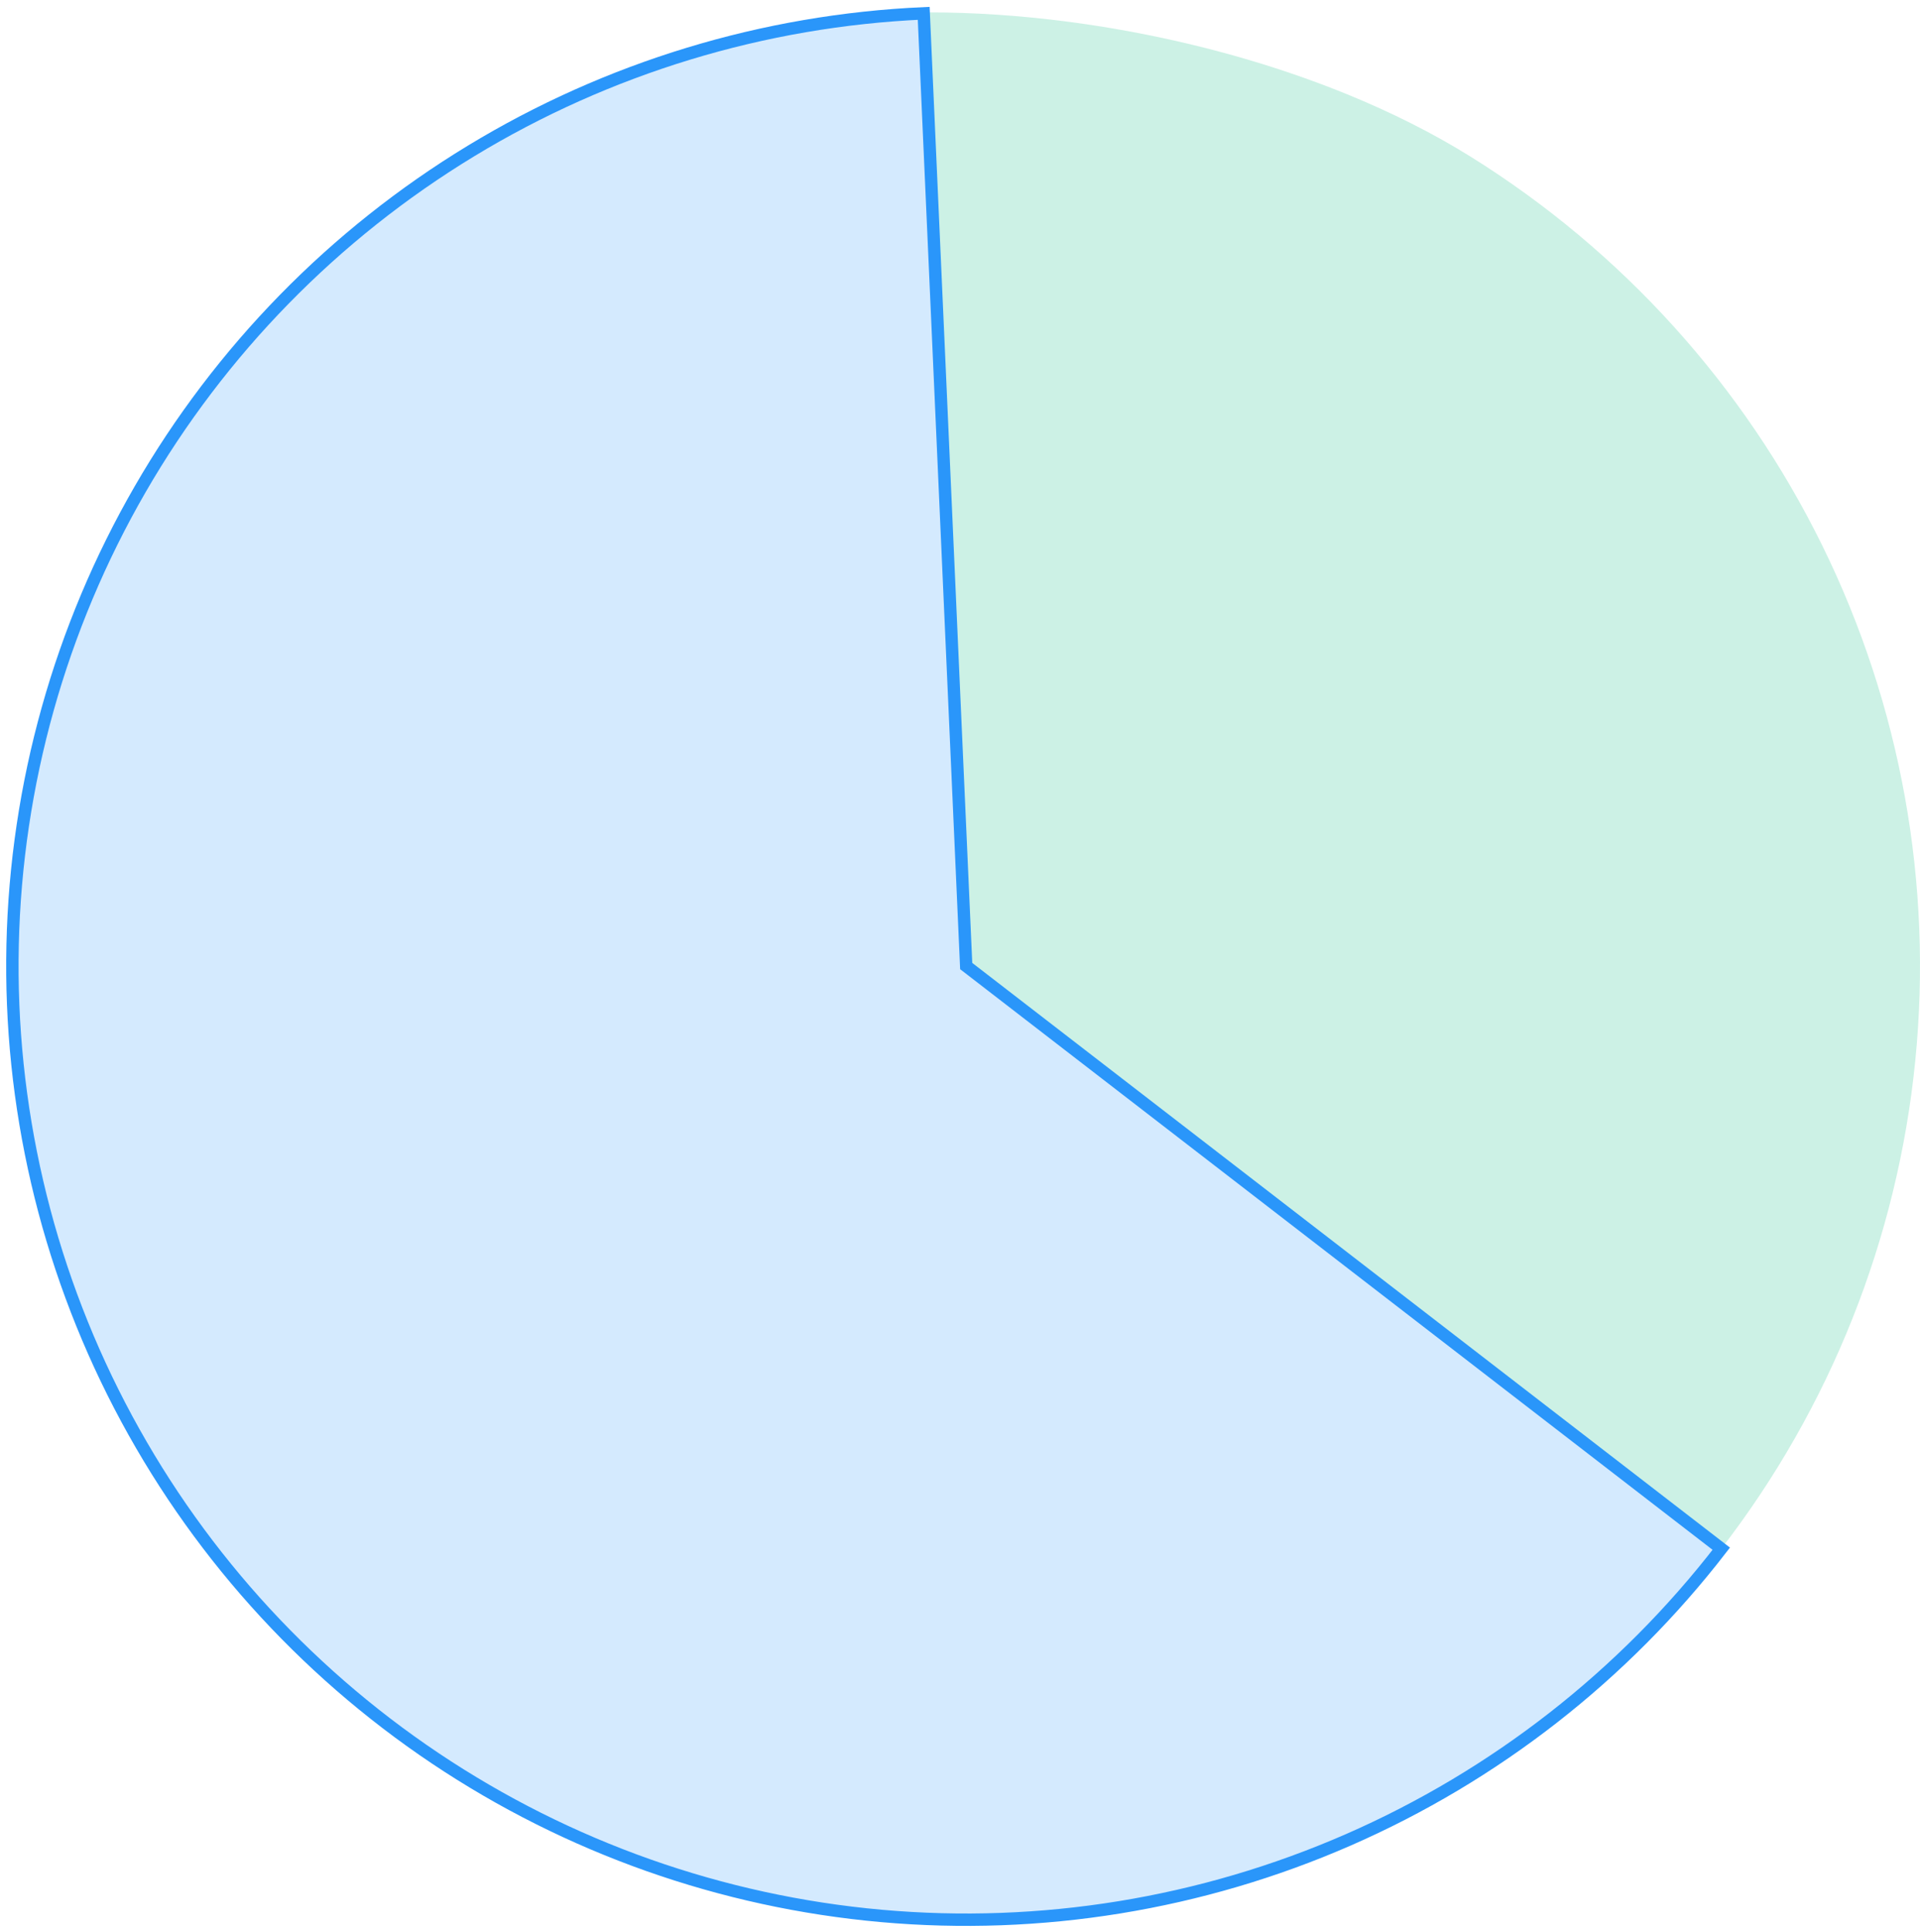 <svg width="155" height="156" viewBox="0 0 155 156" fill="none" xmlns="http://www.w3.org/2000/svg">
<path d="M75 1C89.39 1 106.492 5.032 118.707 12.64C130.921 20.247 140.76 31.125 147.107 44.04C153.453 56.955 156.054 71.39 154.613 85.707C153.173 100.025 147.749 113.653 138.957 125.045L78 78L75 1Z" fill="#CCF1E5"/>
<path d="M138.957 125.045C131.055 135.285 120.699 143.369 108.848 148.551C96.996 153.733 84.03 155.846 71.147 154.694C58.263 153.543 45.877 149.165 35.132 141.964C24.387 134.762 15.629 124.97 9.667 113.491C3.705 102.012 0.731 89.216 1.019 76.284C1.307 63.353 4.849 50.702 11.316 39.5C17.784 28.298 26.969 18.906 38.024 12.19C49.079 5.475 61.648 1.653 74.57 1.076L78 78L138.957 125.045Z" fill="#D4EAFE" stroke="#2A96FA"/>
</svg>

